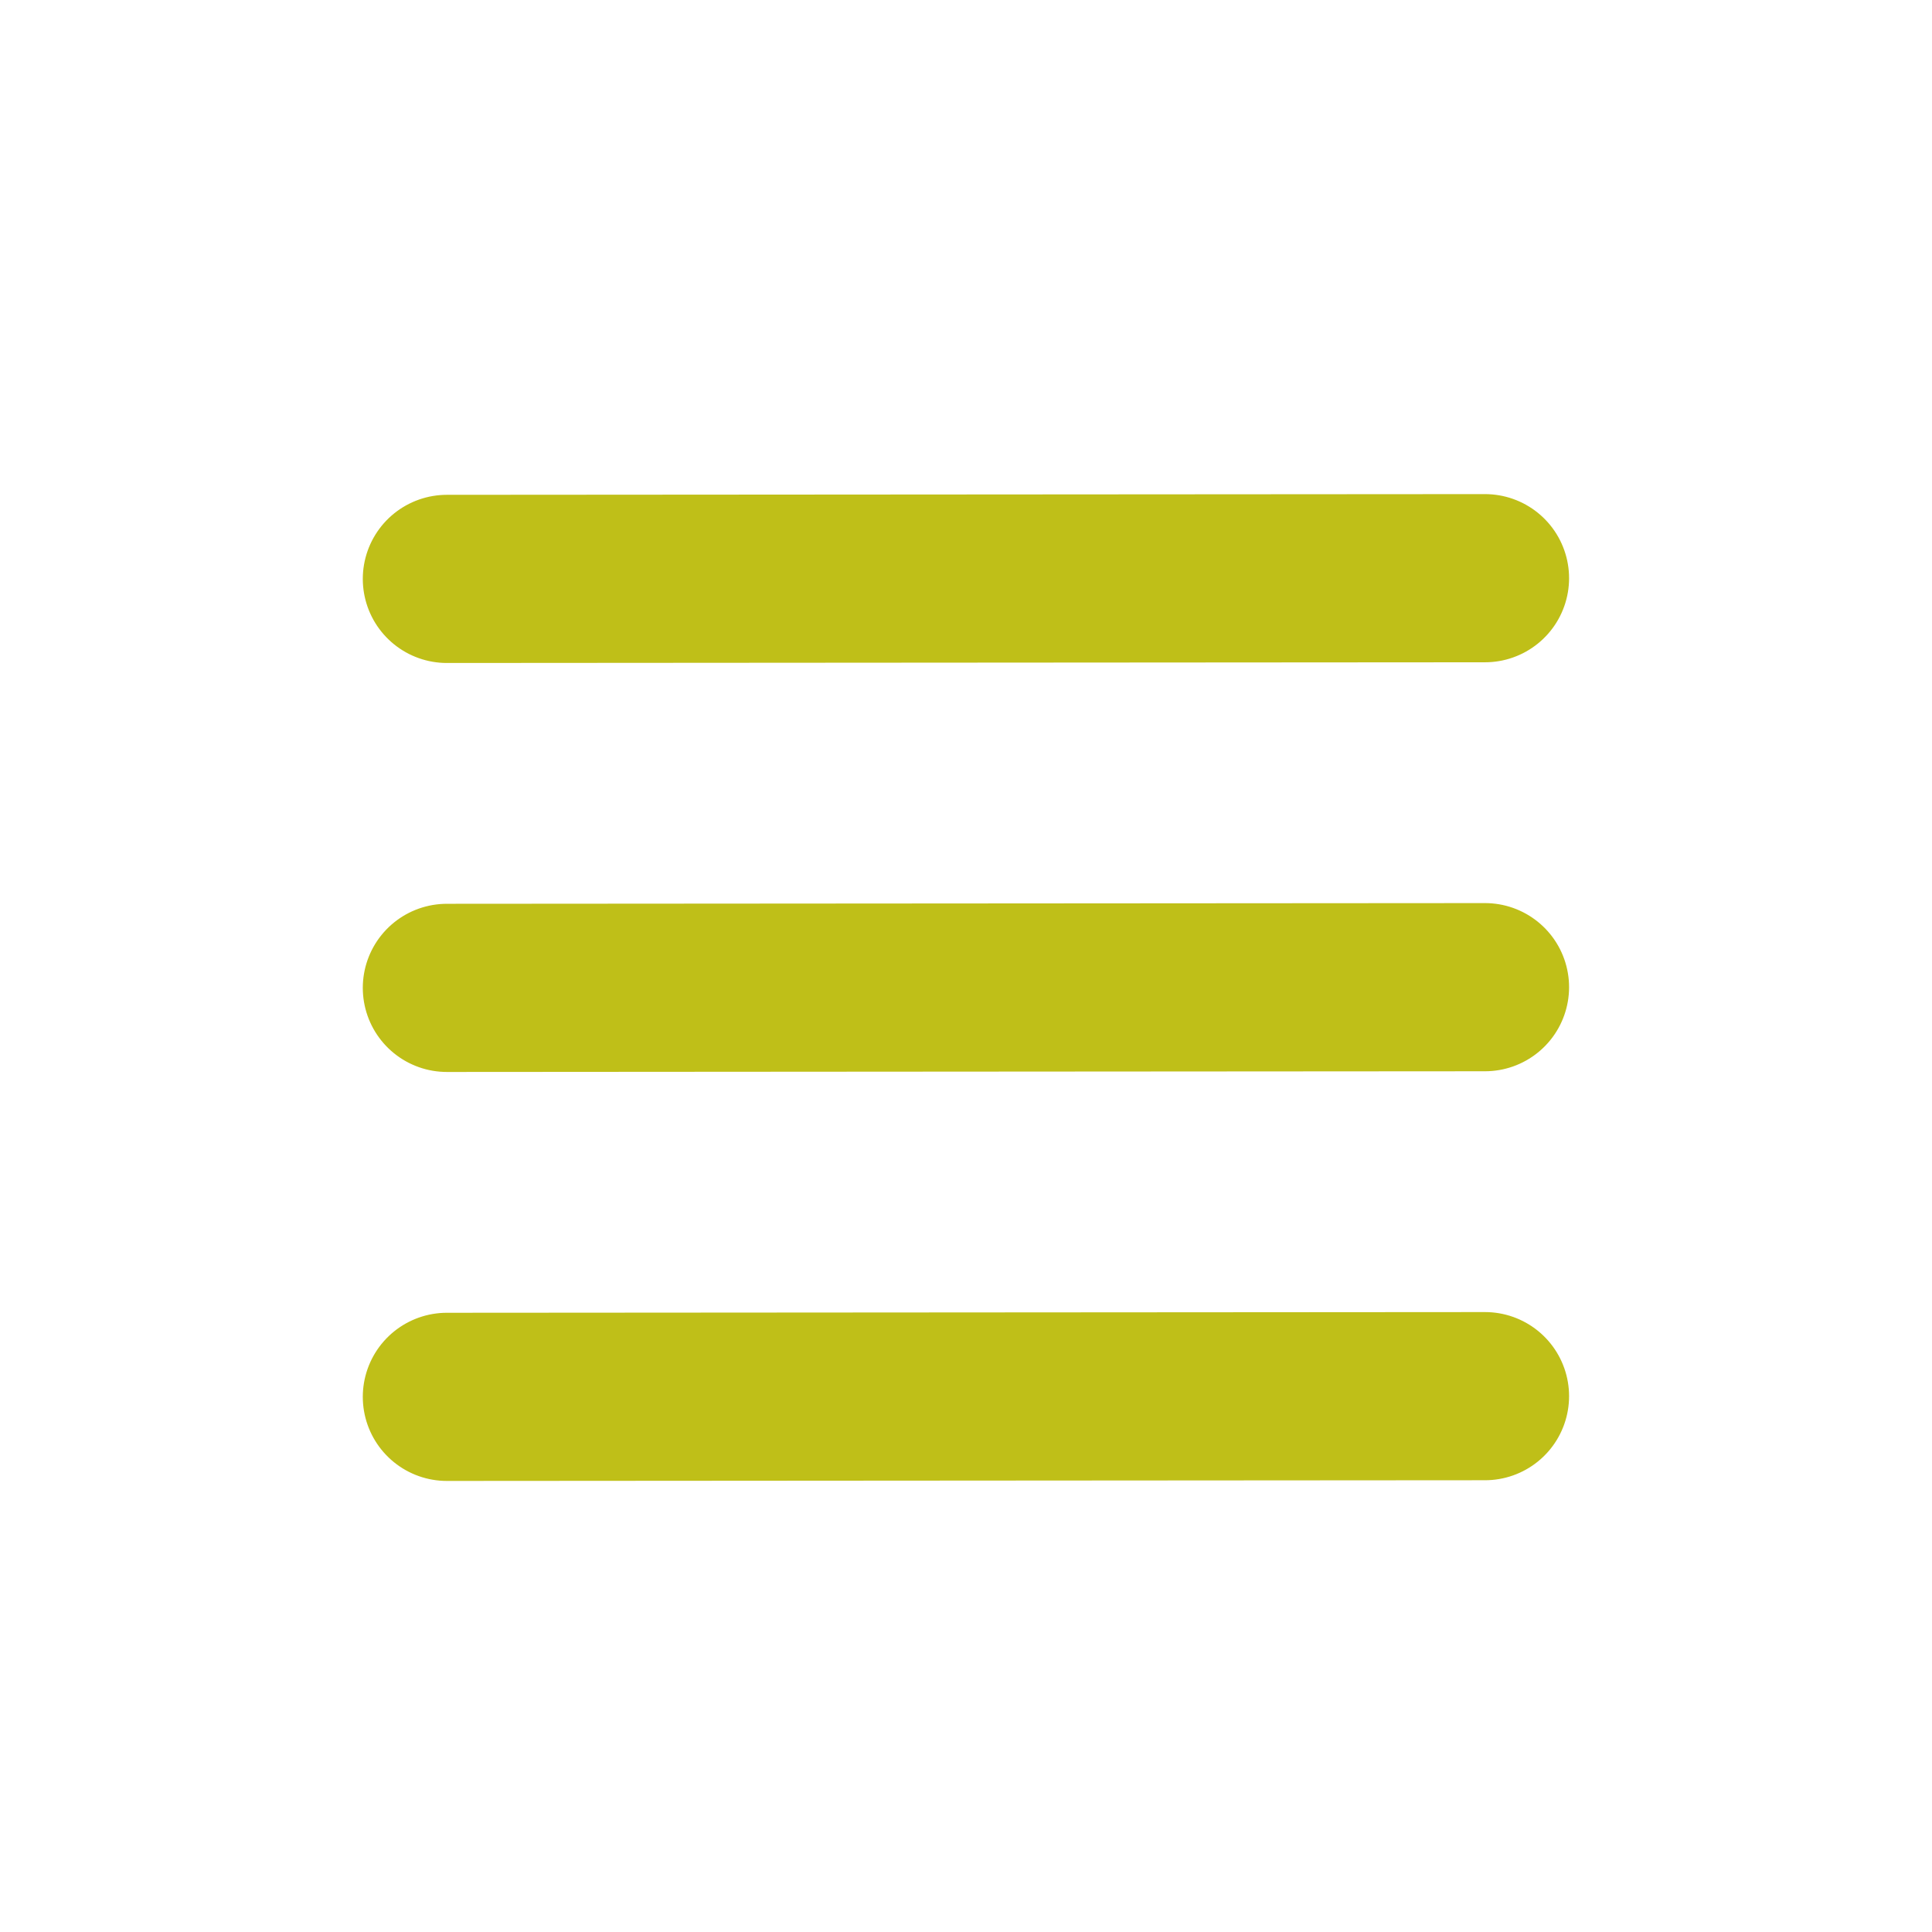 <?xml version="1.0" encoding="UTF-8" standalone="no"?>
<svg
   version="1.1"
   viewBox="0 -256 1792 1792"
   id="svg1173"
   sodipodi:docname="burger.svg"
   inkscape:version="1.3.2 (091e20ef0f, 2023-11-25)"
   xmlns:inkscape="http://www.inkscape.org/namespaces/inkscape"
   xmlns:sodipodi="http://sodipodi.sourceforge.net/DTD/sodipodi-0.dtd"
   xmlns="http://www.w3.org/2000/svg"
   xmlns:svg="http://www.w3.org/2000/svg"
   xmlns:rdf="http://www.w3.org/1999/02/22-rdf-syntax-ns#"
   xmlns:cc="http://creativecommons.org/ns#"
   xmlns:dc="http://purl.org/dc/elements/1.1/">
  <defs
     id="defs1177">
    <clipPath
       clipPathUnits="userSpaceOnUse"
       id="clipPath4548">
      <path
         id="lpe_path-effect4552"
         style="fill:#fcbf18;fill-opacity:1;stroke:none;stroke-width:0.444;stroke-linecap:round;stroke-linejoin:round;stroke-miterlimit:4;stroke-dasharray:none;stroke-opacity:1;paint-order:markers stroke fill"
         class="powerclip"
         d="m 173.261,112.494 h 22.08 v 22.08 H 173.261 Z m 10.535,6.41 c -0.453,0 -0.818,0.365 -0.818,0.818 v 2.489 h -2.489 c -0.453,0 -0.818,0.365 -0.818,0.818 v 1.01 c 0,0.453 0.365,0.818 0.818,0.818 h 2.489 v 2.489 c 0,0.453 0.365,0.818 0.818,0.818 h 1.01 c 0.453,0 0.818,-0.365 0.818,-0.818 v -2.489 h 2.49 c 0.453,0 0.818,-0.365 0.818,-0.818 v -1.01 c 0,-0.453 -0.364,-0.818 -0.818,-0.818 h -2.49 v -2.489 c 0,-0.453 -0.364,-0.818 -0.818,-0.818 z" />
    </clipPath>
  </defs>
  <sodipodi:namedview
     pagecolor="#ffffff"
     bordercolor="#666666"
     borderopacity="1"
     objecttolerance="10"
     gridtolerance="10"
     guidetolerance="10"
     inkscape:pageopacity="0"
     inkscape:pageshadow="2"
     inkscape:window-width="1920"
     inkscape:window-height="1095"
     id="namedview1175"
     showgrid="false"
     inkscape:zoom="0.37849334"
     inkscape:cx="834.8892"
     inkscape:cy="836.21022"
     inkscape:window-x="0"
     inkscape:window-y="0"
     inkscape:window-maximized="1"
     inkscape:current-layer="svg1173"
     inkscape:showpageshadow="0"
     inkscape:pagecheckerboard="0"
     inkscape:deskcolor="#505050" />
  <g
     id="g17144"
     transform="matrix(108.85,0,0,108.85,-16846.174,-12756.23)">
    <path
       style="fill:#bfbf18;fill-opacity:1;stroke:#bfbf18;stroke-width:1.433;stroke-linecap:round;stroke-linejoin:miter;stroke-miterlimit:4;stroke-dasharray:none;stroke-opacity:1"
       d="m 158.573,119.772 8.846,-0.006"
       id="path1457" />
    <path
       style="fill:#bfbf18;fill-opacity:1;stroke:#bfbf18;stroke-width:1.433;stroke-linecap:round;stroke-linejoin:miter;stroke-miterlimit:4;stroke-dasharray:none;stroke-opacity:1"
       d="m 158.573,123.257 8.846,-0.006"
       id="path1457-3" />
    <path
       style="fill:#bfbf18;fill-opacity:1;stroke:#bfbf18;stroke-width:1.433;stroke-linecap:round;stroke-linejoin:miter;stroke-miterlimit:4;stroke-dasharray:none;stroke-opacity:1"
       d="m 158.573,126.742 8.846,-0.006"
       id="path1457-6" />
  </g>
</svg>
